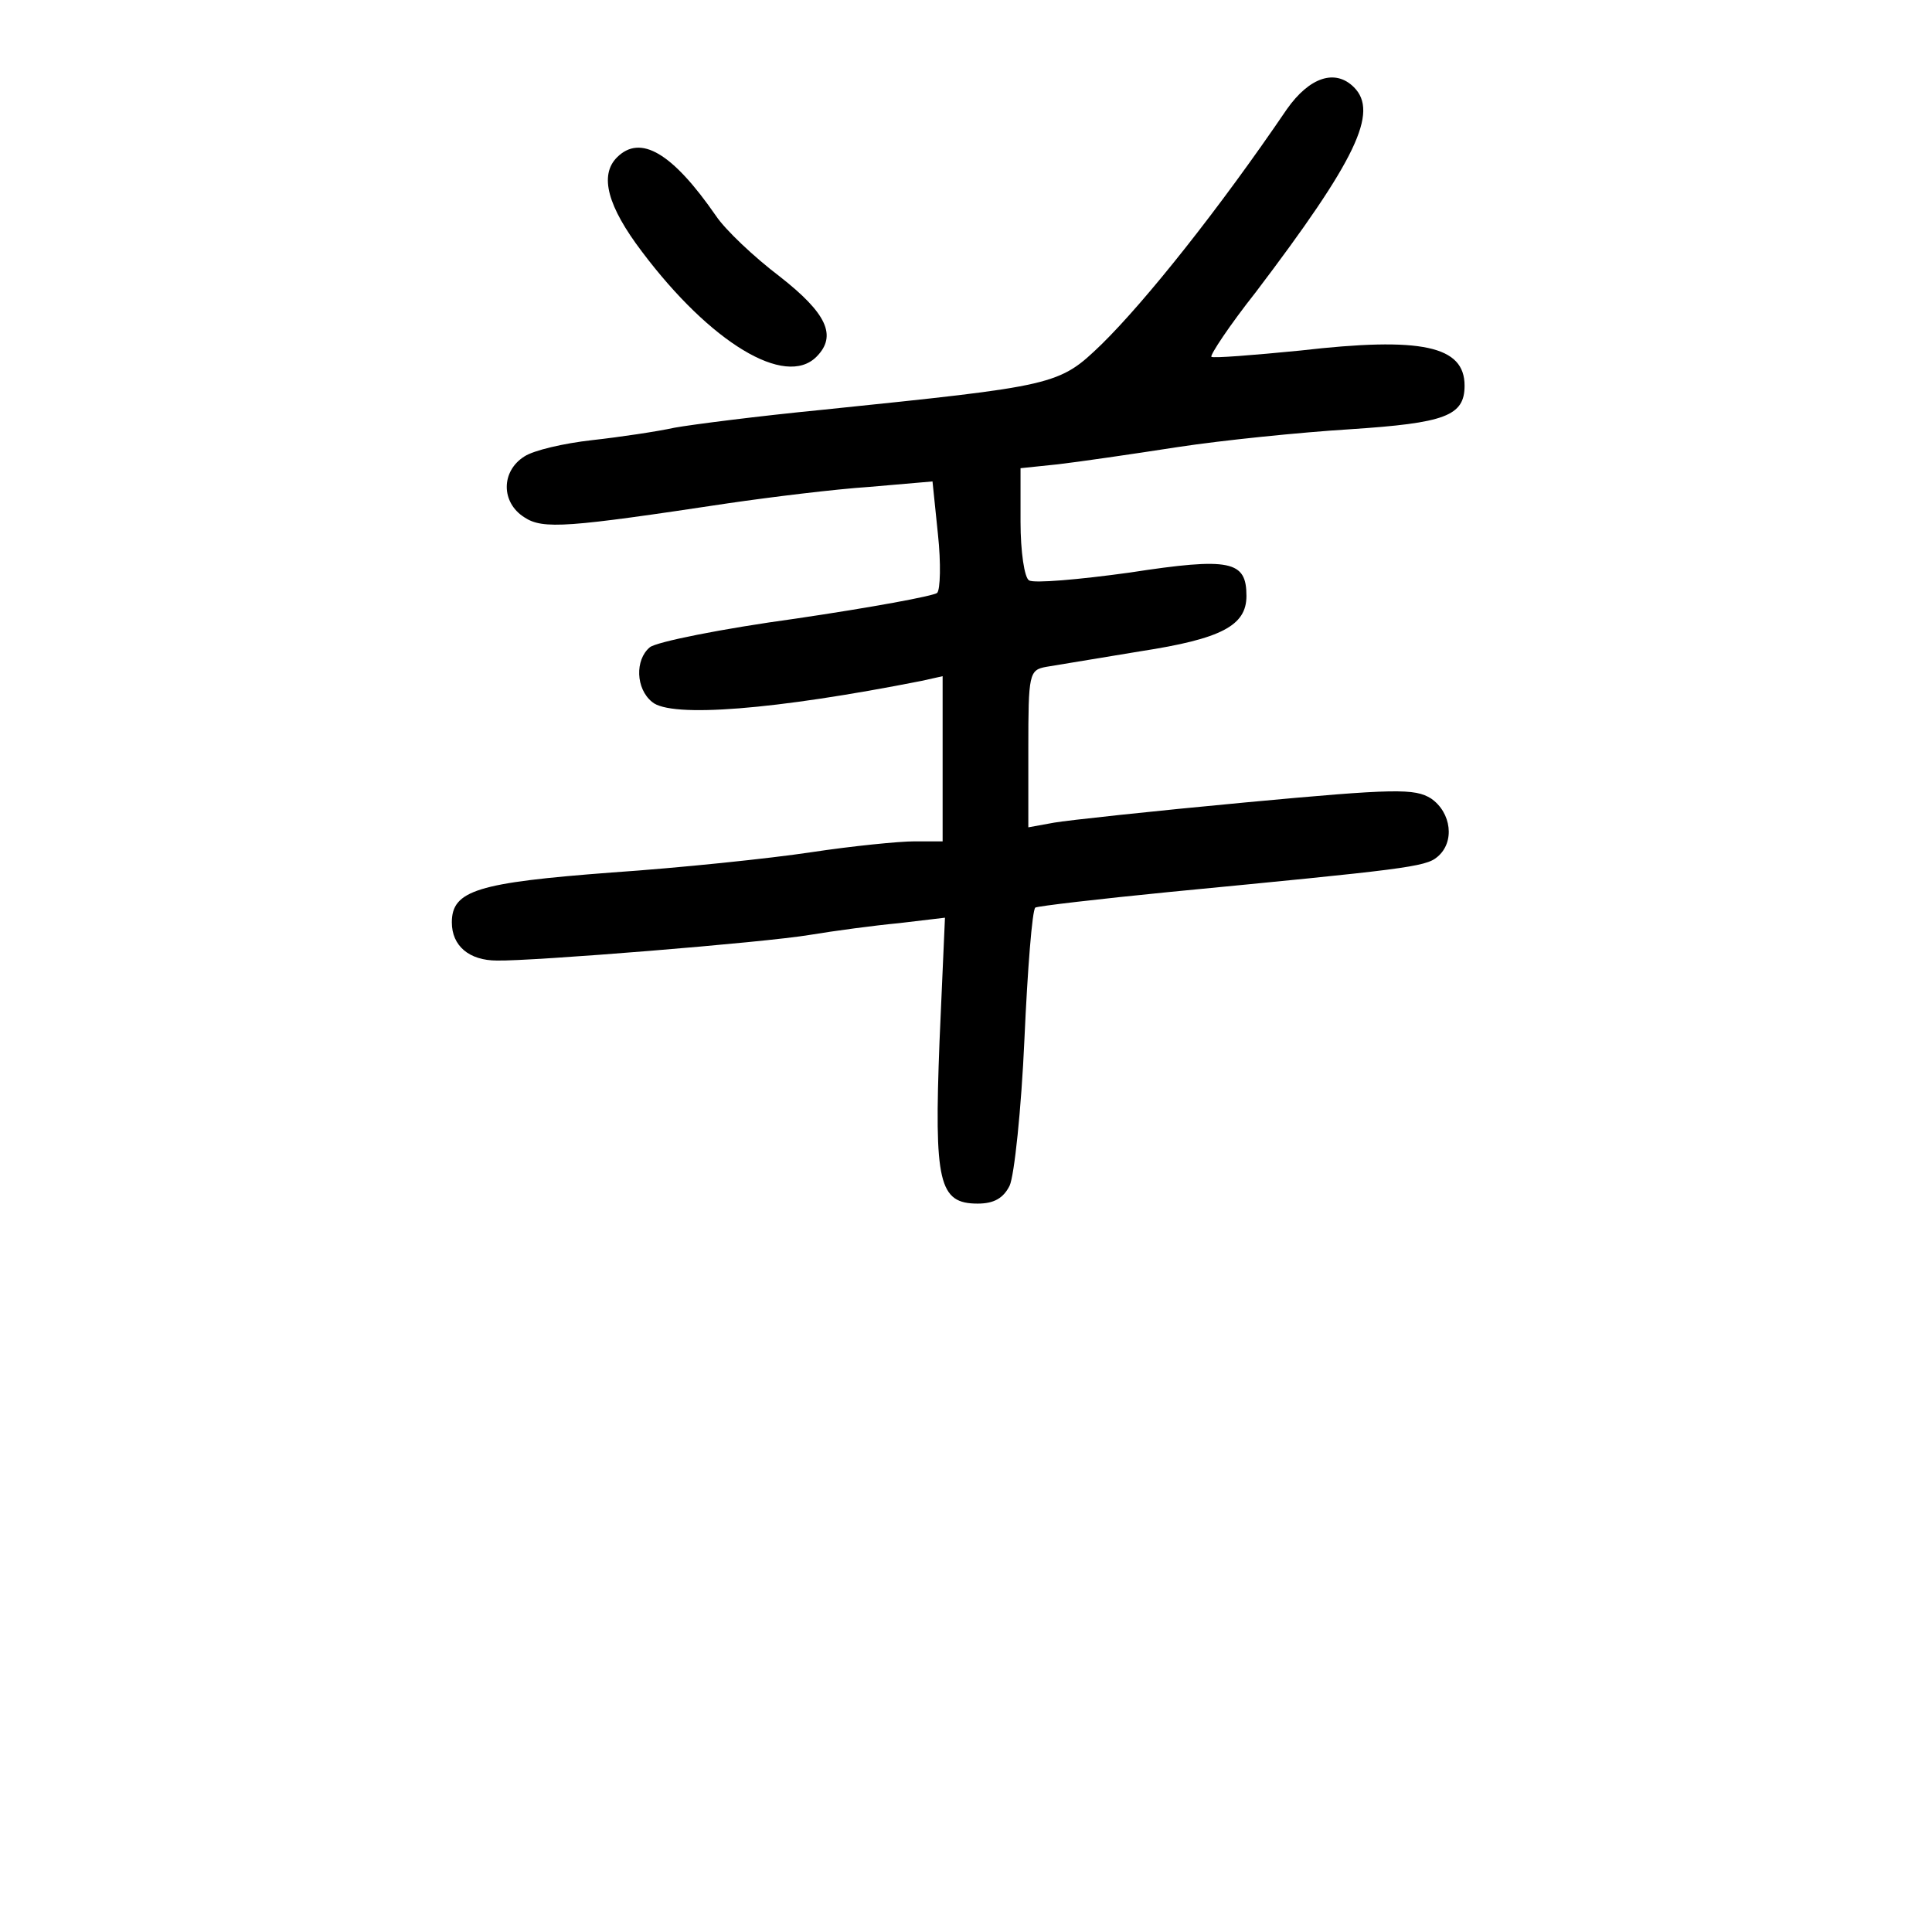 <?xml version="1.0" standalone="no"?>
<!DOCTYPE svg PUBLIC "-//W3C//DTD SVG 20010904//EN"
 "http://www.w3.org/TR/2001/REC-SVG-20010904/DTD/svg10.dtd">
<svg version="1.0" xmlns="http://www.w3.org/2000/svg"
 width="248pt" height="248pt" viewBox="0 0 248 248"
 preserveAspectRatio="xMidYMid meet">
<g transform="translate(0,248) scale(0.1,-0.1)"
fill="#000000" stroke="none">
<path d="M1652 2340 c-87 -128 -181 -246 -238 -302 -55 -53 -58 -53 -358 -84
-82 -8 -168 -19 -190 -23 -23 -5 -70 -12 -106 -16 -36 -4 -75 -13 -87 -21 -30
-19 -30 -59 0 -78 24 -16 56 -13 262 18 55 8 136 18 181 21 l81 7 7 -68 c4
-37 3 -71 -1 -75 -4 -4 -86 -19 -181 -33 -95 -13 -180 -30 -188 -37 -19 -16
-18 -53 3 -70 24 -21 159 -10 346 27 l27 6 0 -106 0 -106 -36 0 c-20 0 -80 -6
-133 -14 -53 -8 -168 -20 -256 -26 -172 -13 -205 -23 -205 -64 0 -30 22 -49
58 -49 44 -1 343 23 402 33 30 5 82 12 114 15 l59 7 -7 -159 c-7 -181 -1 -208
49 -208 21 0 33 7 41 23 6 13 15 98 19 188 4 90 10 166 14 169 4 2 81 11 172
20 300 29 329 32 344 45 23 19 18 57 -8 75 -21 13 -45 13 -238 -5 -118 -11
-229 -23 -246 -26 l-33 -6 0 101 c0 96 1 101 23 105 12 2 66 11 121 20 104 16
136 33 136 71 0 45 -20 50 -150 30 -65 -9 -123 -14 -129 -10 -6 3 -11 37 -11
75 l0 69 48 5 c26 3 95 13 153 22 59 9 158 19 222 23 122 8 147 17 147 56 0
51 -55 63 -211 45 -61 -6 -112 -10 -114 -8 -2 2 23 40 57 83 129 170 158 231
126 263 -24 24 -57 13 -86 -28z"/>
<path d="M792 2278 c-23 -23 -12 -63 32 -121 88 -117 184 -175 224 -135 27 27
13 56 -47 103 -33 25 -70 60 -82 78 -56 81 -97 105 -127 75z"/>
</g>
</svg>
